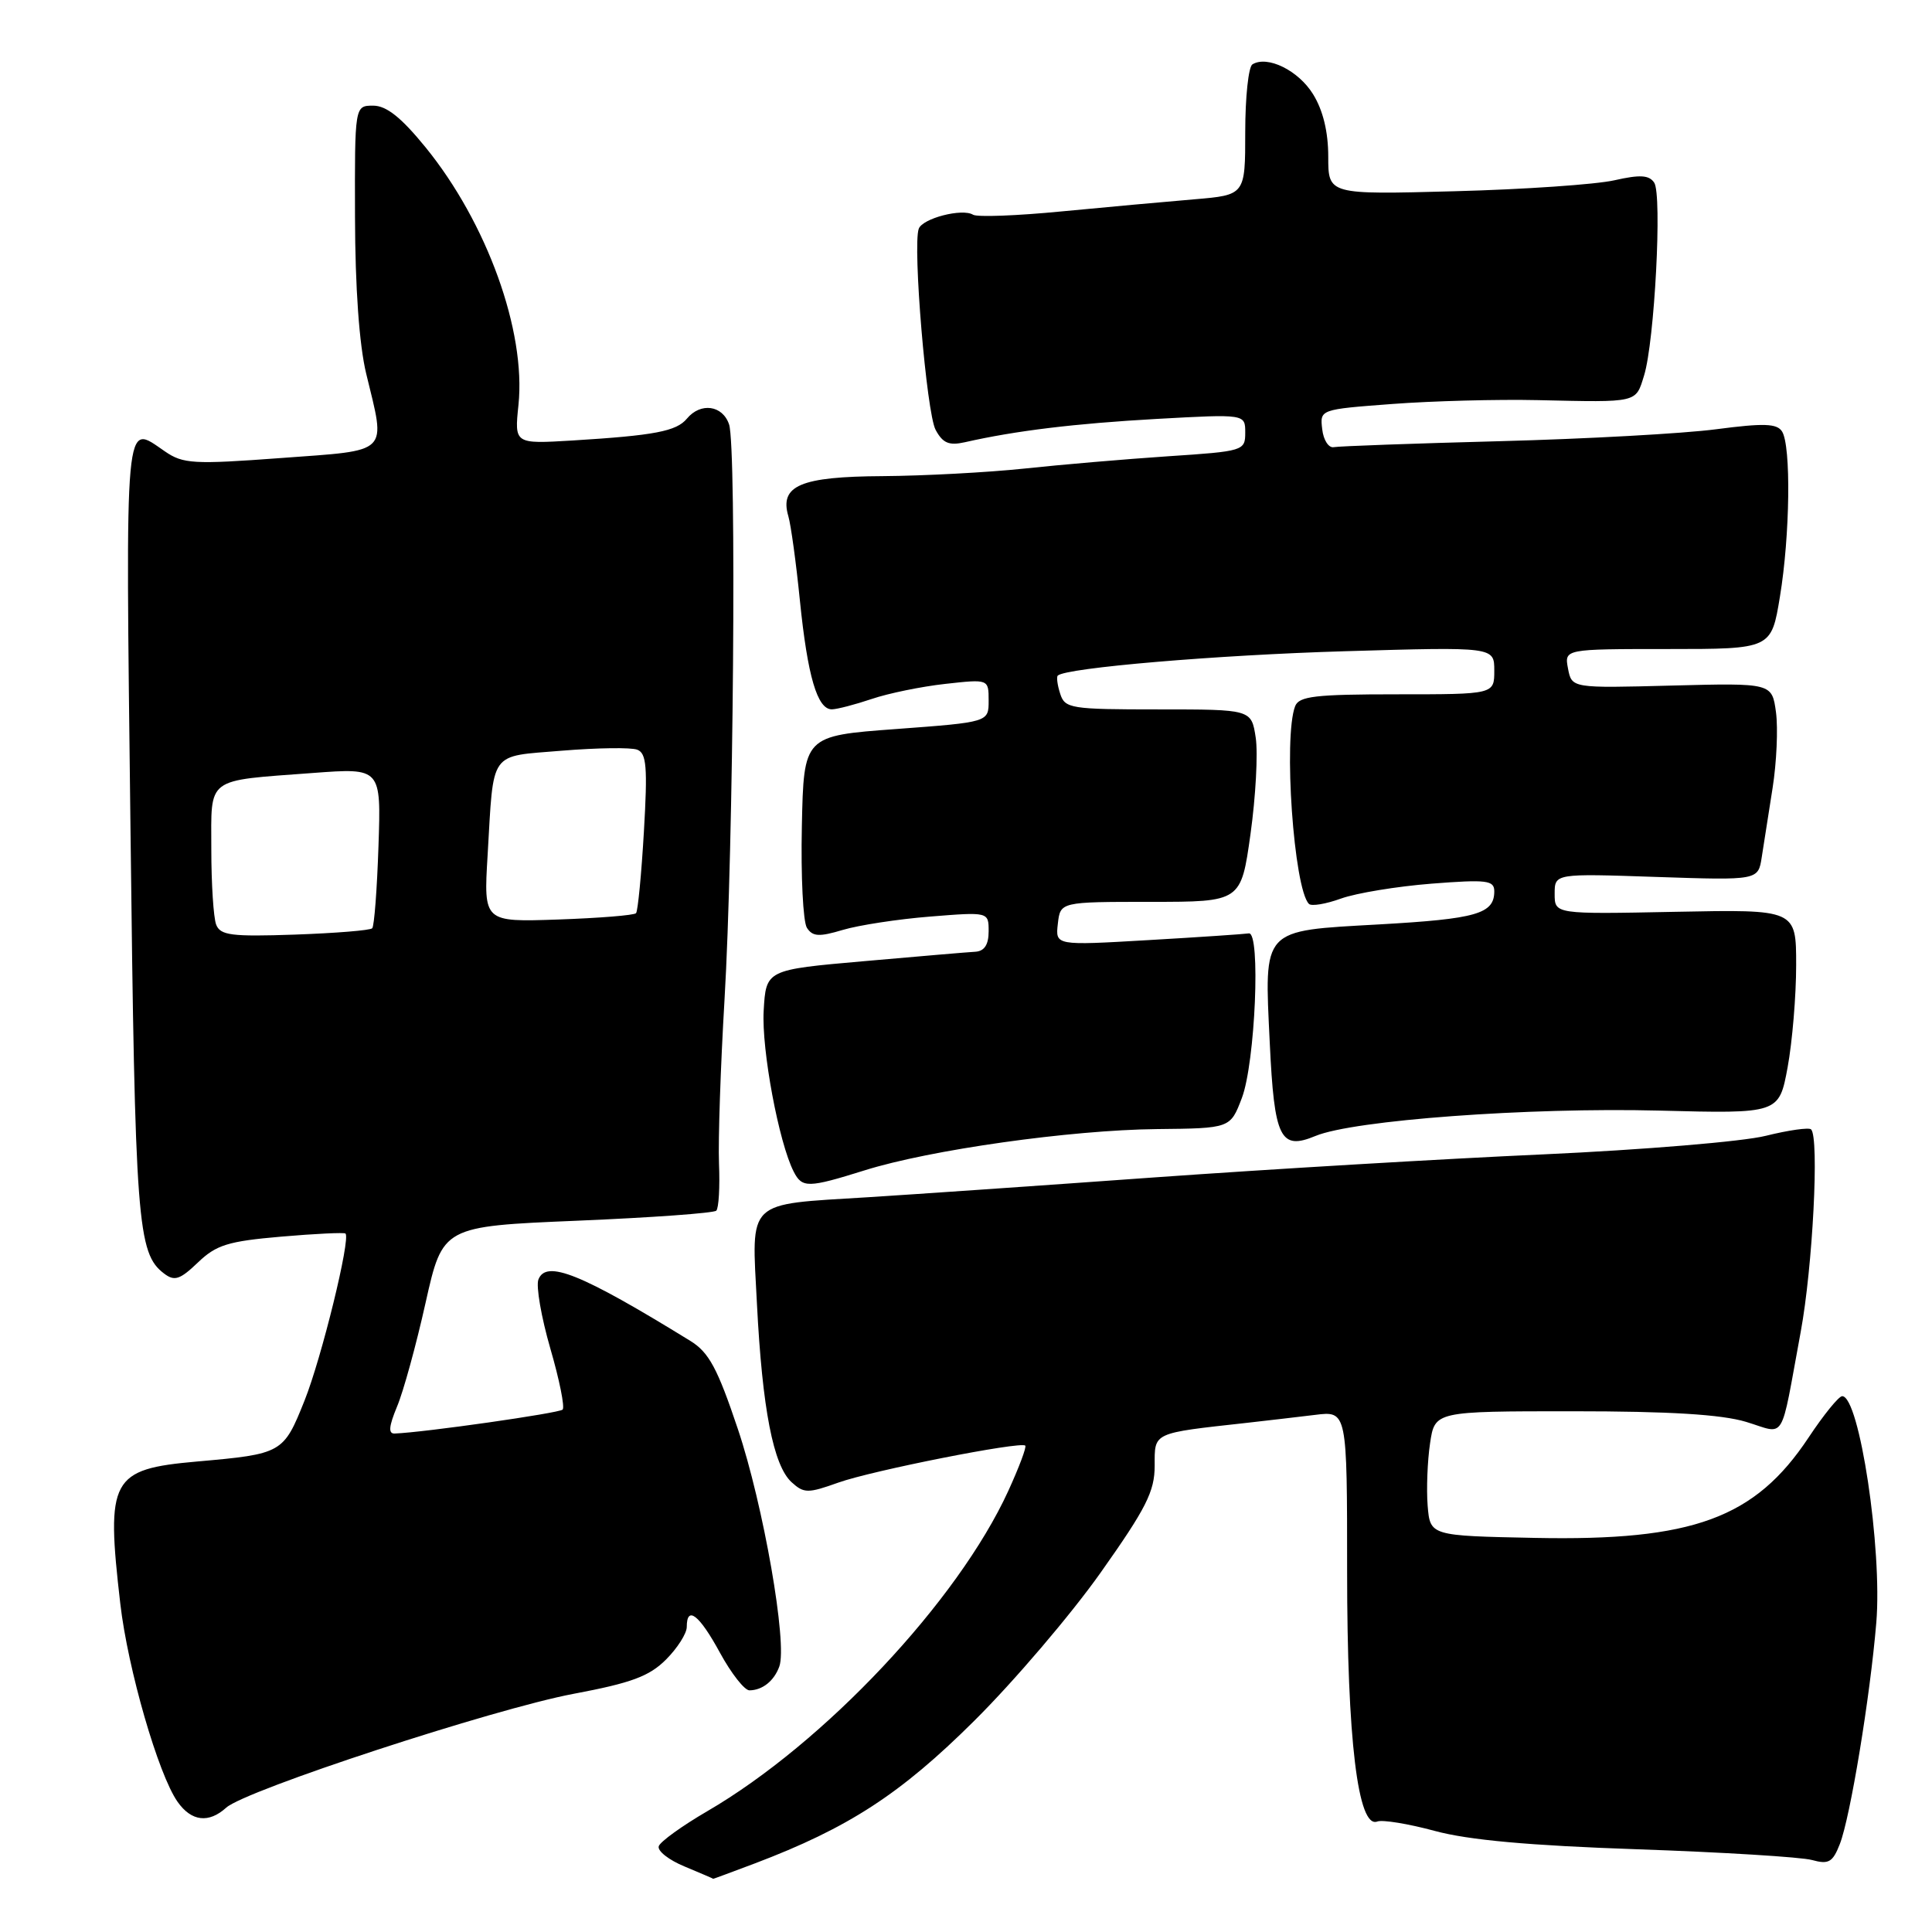 <?xml version="1.0" encoding="UTF-8" standalone="no"?>
<!DOCTYPE svg PUBLIC "-//W3C//DTD SVG 1.1//EN" "http://www.w3.org/Graphics/SVG/1.1/DTD/svg11.dtd" >
<svg xmlns="http://www.w3.org/2000/svg" xmlns:xlink="http://www.w3.org/1999/xlink" version="1.1" viewBox="0 0 256 256">
 <g >
 <path fill="currentColor"
d=" M 100.00 246.92 C 112.42 242.21 119.32 237.73 129.09 228.02 C 134.36 222.79 141.90 213.95 145.84 208.38 C 151.87 199.86 153.00 197.63 153.00 194.22 C 153.00 189.75 152.61 189.93 165.25 188.53 C 167.86 188.24 171.91 187.76 174.25 187.48 C 178.50 186.95 178.50 186.95 178.50 208.23 C 178.50 230.47 179.93 242.35 182.50 241.36 C 183.19 241.10 186.62 241.66 190.13 242.61 C 194.60 243.82 202.63 244.55 217.00 245.04 C 228.28 245.43 238.67 246.07 240.09 246.46 C 242.31 247.07 242.84 246.77 243.79 244.34 C 245.18 240.76 247.80 224.85 248.62 215.00 C 249.43 205.26 246.38 185.00 244.10 185.00 C 243.65 185.00 241.64 187.47 239.64 190.49 C 232.54 201.19 224.32 204.20 203.39 203.78 C 189.50 203.50 189.50 203.50 189.17 199.50 C 189.00 197.30 189.14 193.59 189.49 191.25 C 190.12 187.00 190.12 187.00 208.40 187.00 C 221.21 187.00 228.08 187.42 231.35 188.40 C 236.72 190.02 235.83 191.48 238.60 176.50 C 240.19 167.93 241.08 150.75 239.98 149.65 C 239.70 149.37 237.00 149.75 233.98 150.50 C 230.97 151.26 217.70 152.36 204.50 152.96 C 191.30 153.55 168.12 154.93 153.00 156.01 C 137.88 157.10 120.78 158.28 115.00 158.64 C 98.73 159.65 99.58 158.82 100.30 172.78 C 101.01 186.70 102.47 194.21 104.90 196.41 C 106.53 197.89 107.06 197.89 111.09 196.45 C 115.57 194.85 135.21 190.97 135.85 191.55 C 136.05 191.73 135.03 194.43 133.60 197.56 C 126.92 212.14 109.21 230.99 93.69 240.01 C 90.38 241.94 87.49 244.02 87.29 244.63 C 87.08 245.25 88.62 246.46 90.71 247.32 C 92.79 248.19 94.50 248.92 94.50 248.95 C 94.50 248.98 96.97 248.06 100.00 246.92 Z  M 29.98 239.52 C 32.53 237.21 65.44 226.43 76.00 224.44 C 83.66 223.00 86.03 222.12 88.25 219.90 C 89.76 218.39 91.00 216.44 91.00 215.58 C 91.00 212.67 92.66 213.96 95.40 219.00 C 96.90 221.75 98.66 223.99 99.31 223.98 C 101.03 223.96 102.56 222.74 103.26 220.83 C 104.37 217.83 101.15 199.41 97.77 189.35 C 95.07 181.30 93.93 179.19 91.48 177.68 C 76.98 168.75 72.36 166.89 71.34 169.55 C 71.01 170.42 71.72 174.53 72.92 178.68 C 74.13 182.83 74.86 186.47 74.55 186.78 C 74.08 187.25 56.23 189.80 52.30 189.95 C 51.43 189.99 51.52 189.01 52.61 186.38 C 53.45 184.39 55.15 178.20 56.39 172.63 C 58.66 162.50 58.66 162.50 76.49 161.75 C 86.30 161.34 94.59 160.74 94.91 160.42 C 95.24 160.09 95.40 157.28 95.27 154.16 C 95.15 151.05 95.48 141.30 96.00 132.50 C 97.19 112.56 97.62 59.28 96.61 56.25 C 95.76 53.69 92.84 53.28 91.02 55.47 C 89.63 57.15 86.73 57.70 75.83 58.37 C 68.16 58.83 68.16 58.83 68.70 53.65 C 69.71 43.87 64.52 29.51 56.38 19.51 C 53.16 15.56 51.20 14.00 49.45 14.00 C 47.00 14.00 47.00 14.00 47.04 28.75 C 47.06 38.08 47.60 45.70 48.52 49.50 C 51.13 60.30 51.83 59.61 37.25 60.69 C 25.64 61.55 24.26 61.47 21.85 59.81 C 16.44 56.12 16.63 53.97 17.29 109.80 C 17.90 162.17 18.20 166.06 21.74 168.75 C 23.12 169.80 23.84 169.57 26.22 167.29 C 28.66 164.95 30.22 164.47 37.27 163.86 C 41.79 163.47 45.62 163.29 45.78 163.45 C 46.48 164.15 42.61 179.94 40.35 185.59 C 37.56 192.57 37.40 192.66 26.09 193.66 C 14.69 194.67 14.02 195.91 15.94 212.50 C 16.94 221.16 20.98 235.13 23.53 238.75 C 25.36 241.35 27.65 241.63 29.98 239.52 Z  M 114.56 155.08 C 123.20 152.36 141.86 149.73 153.26 149.61 C 163.02 149.51 163.02 149.51 164.55 145.50 C 166.33 140.82 167.07 123.40 165.47 123.68 C 164.90 123.77 158.90 124.18 152.14 124.57 C 139.84 125.29 139.84 125.29 140.17 122.40 C 140.50 119.50 140.50 119.50 152.47 119.50 C 164.44 119.50 164.44 119.50 165.70 110.50 C 166.39 105.55 166.70 99.81 166.39 97.75 C 165.82 94.00 165.82 94.00 153.48 94.00 C 141.86 94.00 141.10 93.88 140.48 91.92 C 140.11 90.78 139.97 89.70 140.16 89.52 C 141.24 88.49 161.20 86.79 178.25 86.29 C 198.00 85.71 198.00 85.71 198.00 88.86 C 198.00 92.00 198.00 92.00 185.11 92.00 C 174.27 92.00 172.12 92.25 171.61 93.58 C 170.03 97.68 171.44 117.77 173.44 119.77 C 173.77 120.11 175.69 119.79 177.70 119.06 C 179.71 118.34 185.10 117.45 189.68 117.09 C 197.01 116.52 198.00 116.64 198.00 118.10 C 198.00 121.09 195.66 121.76 182.73 122.49 C 167.08 123.37 167.52 122.88 168.25 138.19 C 168.85 150.86 169.64 152.46 174.31 150.52 C 179.35 148.43 202.51 146.72 219.86 147.16 C 235.73 147.57 235.73 147.57 236.87 141.42 C 237.49 138.04 238.00 131.95 238.00 127.88 C 238.00 120.50 238.00 120.50 222.00 120.82 C 206.00 121.14 206.00 121.14 206.00 118.44 C 206.00 115.74 206.00 115.74 219.49 116.20 C 232.97 116.65 232.97 116.65 233.44 113.58 C 233.70 111.88 234.35 107.75 234.88 104.40 C 235.41 101.04 235.61 96.54 235.33 94.40 C 234.80 90.50 234.80 90.50 221.54 90.84 C 208.27 91.19 208.27 91.19 207.77 88.59 C 207.28 86.00 207.28 86.00 220.99 86.00 C 234.71 86.00 234.71 86.00 235.85 79.06 C 237.19 70.96 237.34 59.08 236.13 57.17 C 235.45 56.11 233.73 56.05 227.39 56.88 C 223.05 57.45 210.16 58.16 198.74 58.46 C 187.32 58.76 177.42 59.12 176.74 59.25 C 176.06 59.39 175.36 58.32 175.20 56.87 C 174.89 54.25 174.89 54.25 184.48 53.53 C 189.76 53.13 198.45 52.90 203.79 53.02 C 217.13 53.32 216.72 53.41 217.85 49.75 C 219.24 45.26 220.26 25.79 219.19 24.20 C 218.51 23.19 217.31 23.12 213.91 23.89 C 211.48 24.44 201.96 25.10 192.75 25.34 C 176.00 25.79 176.00 25.79 176.00 20.77 C 176.00 17.47 175.31 14.61 173.98 12.47 C 172.04 9.33 167.93 7.31 165.95 8.53 C 165.43 8.85 165.00 12.88 165.00 17.48 C 165.00 25.84 165.00 25.84 158.25 26.41 C 154.54 26.72 146.64 27.44 140.70 28.01 C 134.76 28.59 129.46 28.79 128.93 28.45 C 127.50 27.57 122.24 28.93 121.74 30.31 C 120.91 32.57 122.77 54.71 123.97 56.95 C 124.92 58.72 125.75 59.07 127.84 58.60 C 134.57 57.07 142.42 56.12 153.25 55.51 C 165.00 54.86 165.00 54.86 165.00 57.32 C 165.00 59.73 164.79 59.80 154.75 60.46 C 149.11 60.84 140.55 61.57 135.71 62.09 C 130.88 62.60 122.44 63.05 116.96 63.09 C 106.07 63.15 103.27 64.34 104.46 68.40 C 104.80 69.55 105.49 74.58 105.99 79.57 C 107.01 89.62 108.30 94.01 110.23 93.99 C 110.93 93.98 113.30 93.36 115.50 92.62 C 117.70 91.87 122.09 90.97 125.25 90.62 C 131.00 89.98 131.00 89.98 131.00 92.84 C 131.00 95.69 131.00 95.69 118.75 96.60 C 106.50 97.50 106.50 97.50 106.25 109.50 C 106.11 116.10 106.41 122.15 106.92 122.94 C 107.68 124.11 108.53 124.16 111.67 123.22 C 113.78 122.59 118.99 121.79 123.25 121.45 C 131.00 120.83 131.00 120.83 131.00 123.41 C 131.00 125.17 130.44 126.03 129.25 126.11 C 128.29 126.16 121.65 126.73 114.50 127.36 C 101.50 128.50 101.50 128.50 101.19 133.95 C 100.90 139.09 103.20 151.41 105.17 155.25 C 106.29 157.44 107.07 157.42 114.56 155.08 Z  M 28.64 122.51 C 28.29 121.59 28.00 117.10 28.00 112.53 C 28.00 102.84 27.12 103.50 41.50 102.42 C 50.50 101.75 50.50 101.75 50.15 112.12 C 49.96 117.83 49.59 122.72 49.32 123.00 C 49.06 123.28 44.44 123.65 39.06 123.84 C 30.65 124.13 29.19 123.94 28.64 122.51 Z  M 64.61 113.34 C 65.44 99.25 64.70 100.29 74.47 99.47 C 79.14 99.09 83.62 99.02 84.44 99.34 C 85.67 99.81 85.82 101.64 85.32 110.20 C 84.99 115.87 84.52 120.72 84.28 121.00 C 84.04 121.28 79.39 121.65 73.96 121.84 C 64.08 122.18 64.08 122.18 64.61 113.34 Z "/>
</g>
</svg>